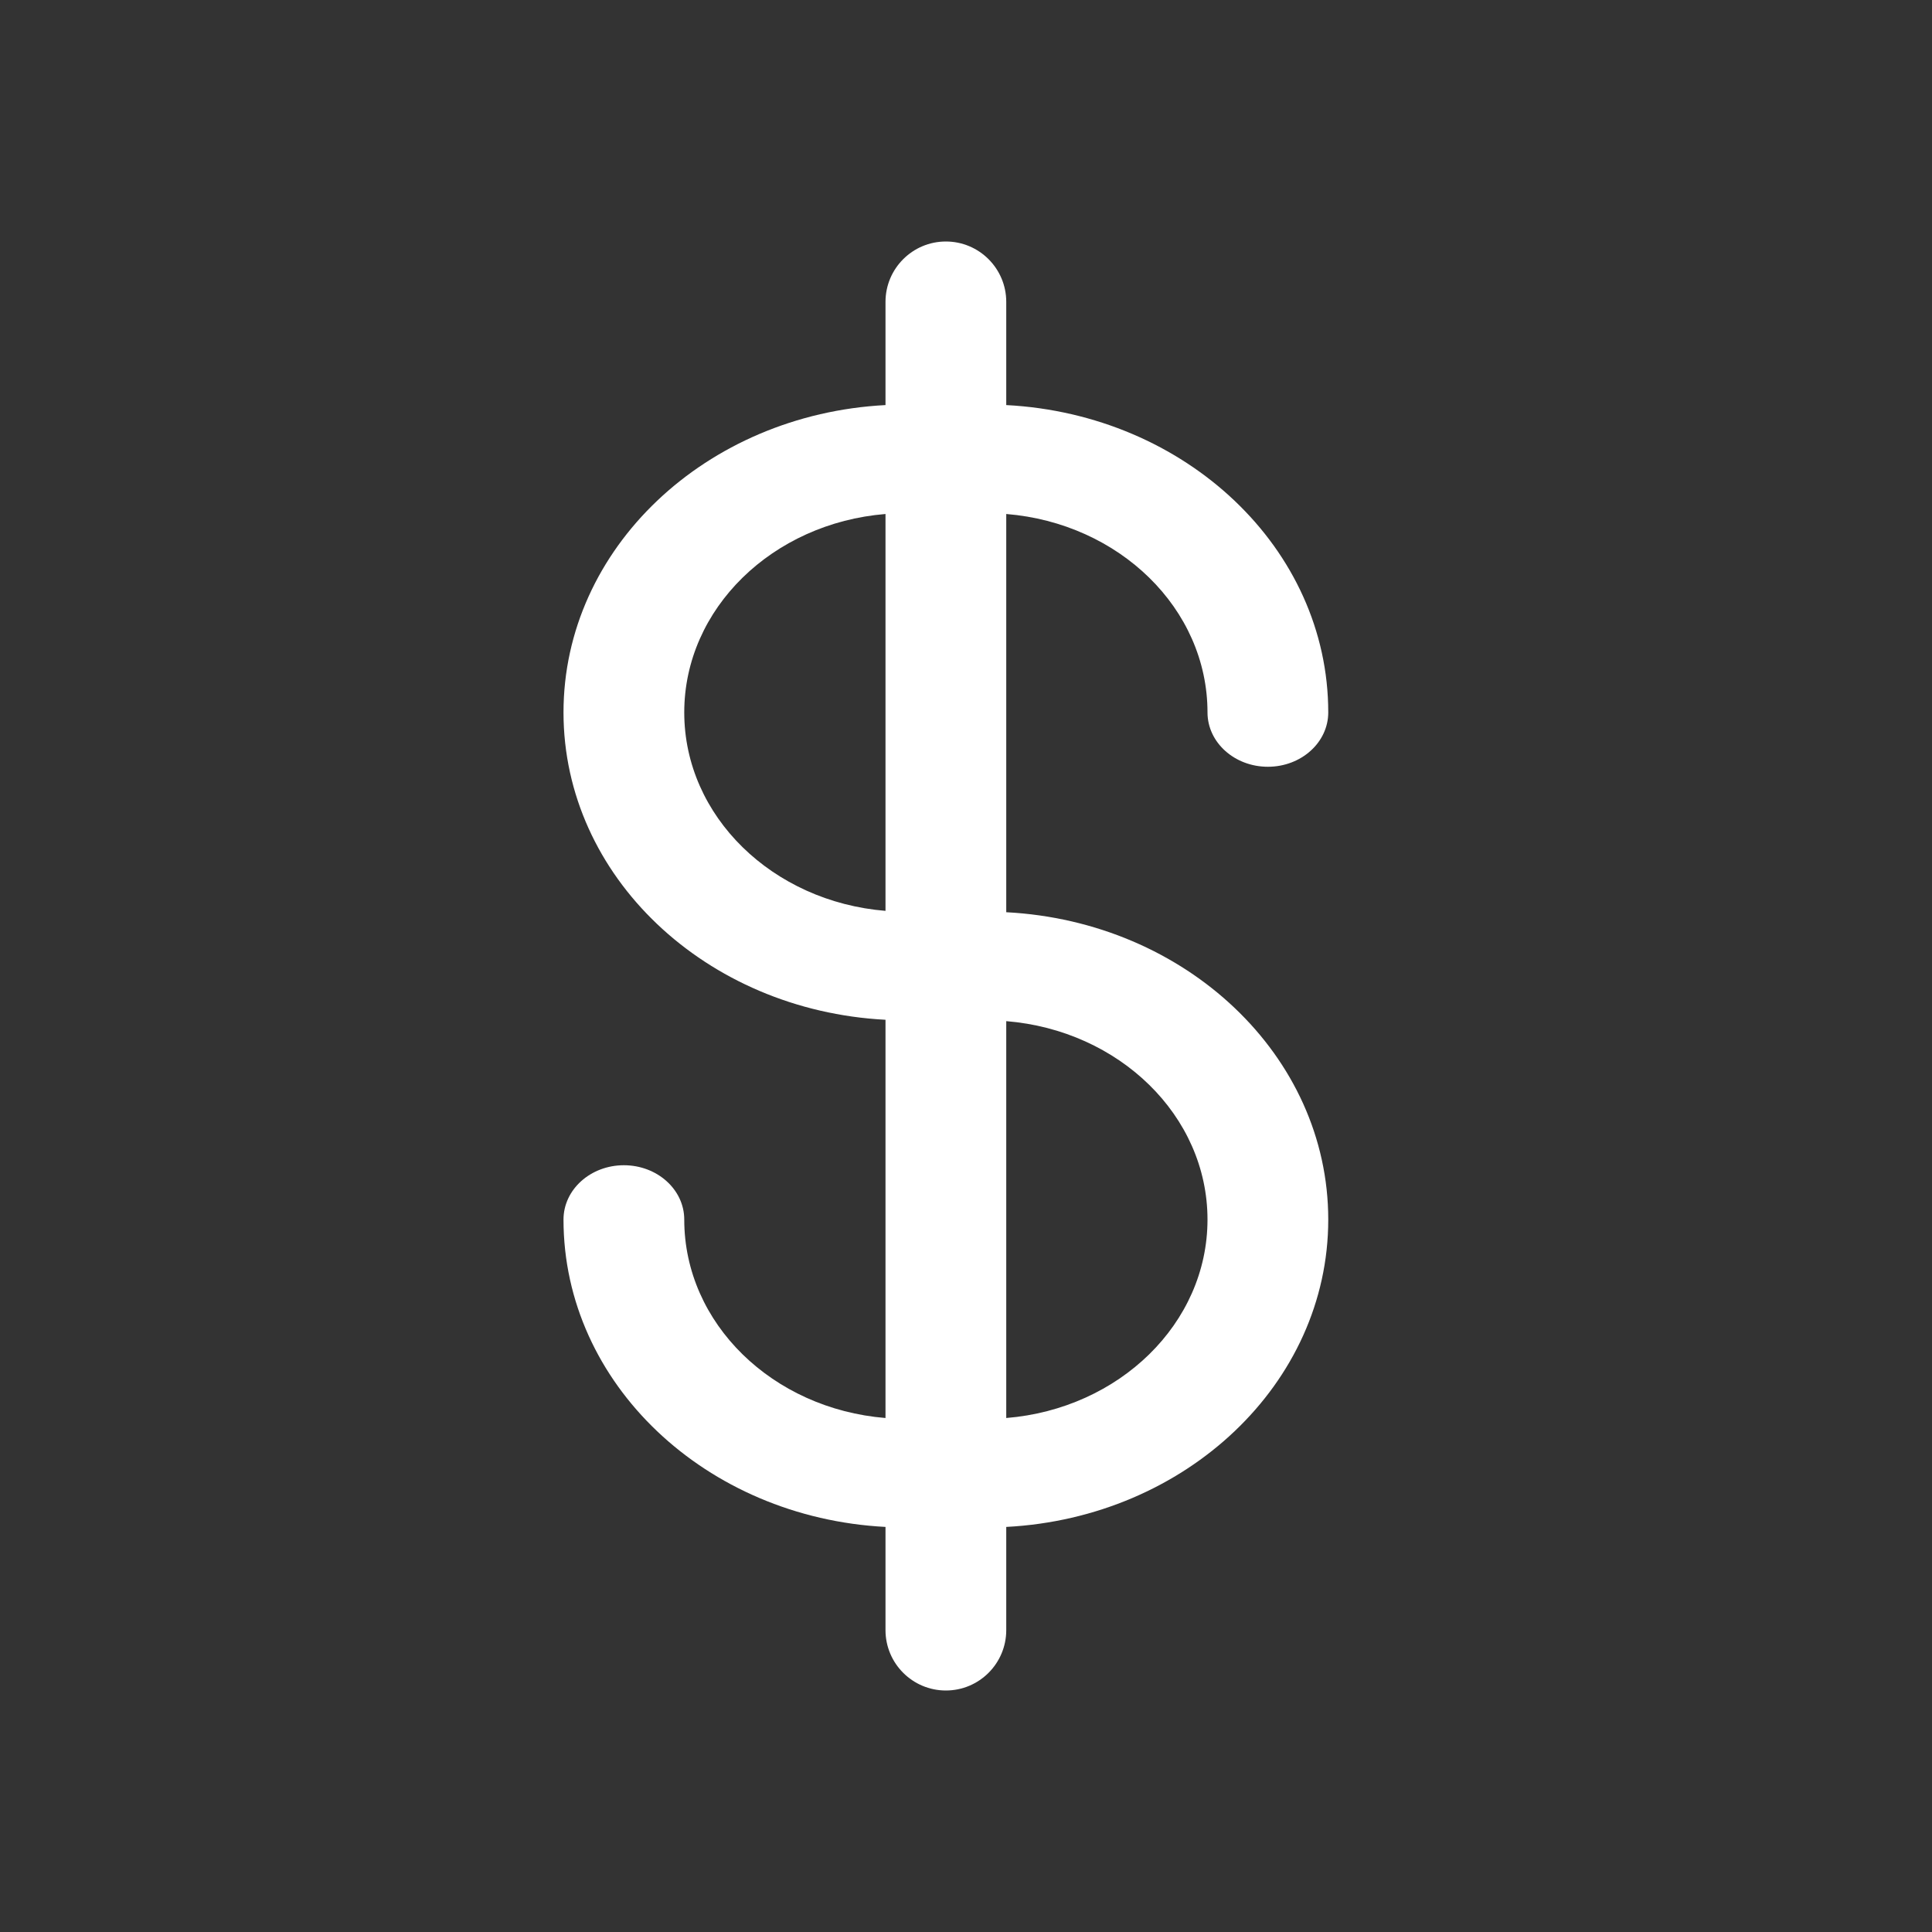 <svg width="24" height="24" viewBox="0 0 24 24" fill="none" xmlns="http://www.w3.org/2000/svg">
<rect x="0" y="0" width="24" height="24" fill="#333333" stroke="none"/>
<path fill-rule="evenodd" clip-rule="evenodd" d="M11 3.75C11 3.336 11.336 3 11.75 3C12.164 3 12.5 3.336 12.5 3.75V5.032C14.731 5.148 16.5 6.813 16.5 8.85C16.5 9.223 16.164 9.525 15.75 9.525C15.336 9.525 15 9.223 15 8.85C15 7.559 13.902 6.499 12.5 6.385V11.332C14.731 11.448 16.5 13.113 16.5 15.15C16.5 17.187 14.731 18.852 12.5 18.968V20.25C12.5 20.664 12.164 21 11.75 21C11.336 21 11 20.664 11 20.25V18.968C8.769 18.852 7 17.187 7 15.15C7 14.777 7.336 14.475 7.75 14.475C8.164 14.475 8.5 14.777 8.5 15.15C8.5 16.441 9.598 17.501 11 17.615V12.668C8.769 12.552 7 10.887 7 8.85C7 6.813 8.769 5.148 11 5.032V3.75ZM12.5 17.615C13.902 17.501 15 16.441 15 15.15C15 13.859 13.902 12.799 12.5 12.685V17.615ZM8.5 8.85C8.5 7.559 9.598 6.499 11 6.385V11.315C9.598 11.201 8.5 10.141 8.5 8.85Z" fill="white"/>
</svg>

